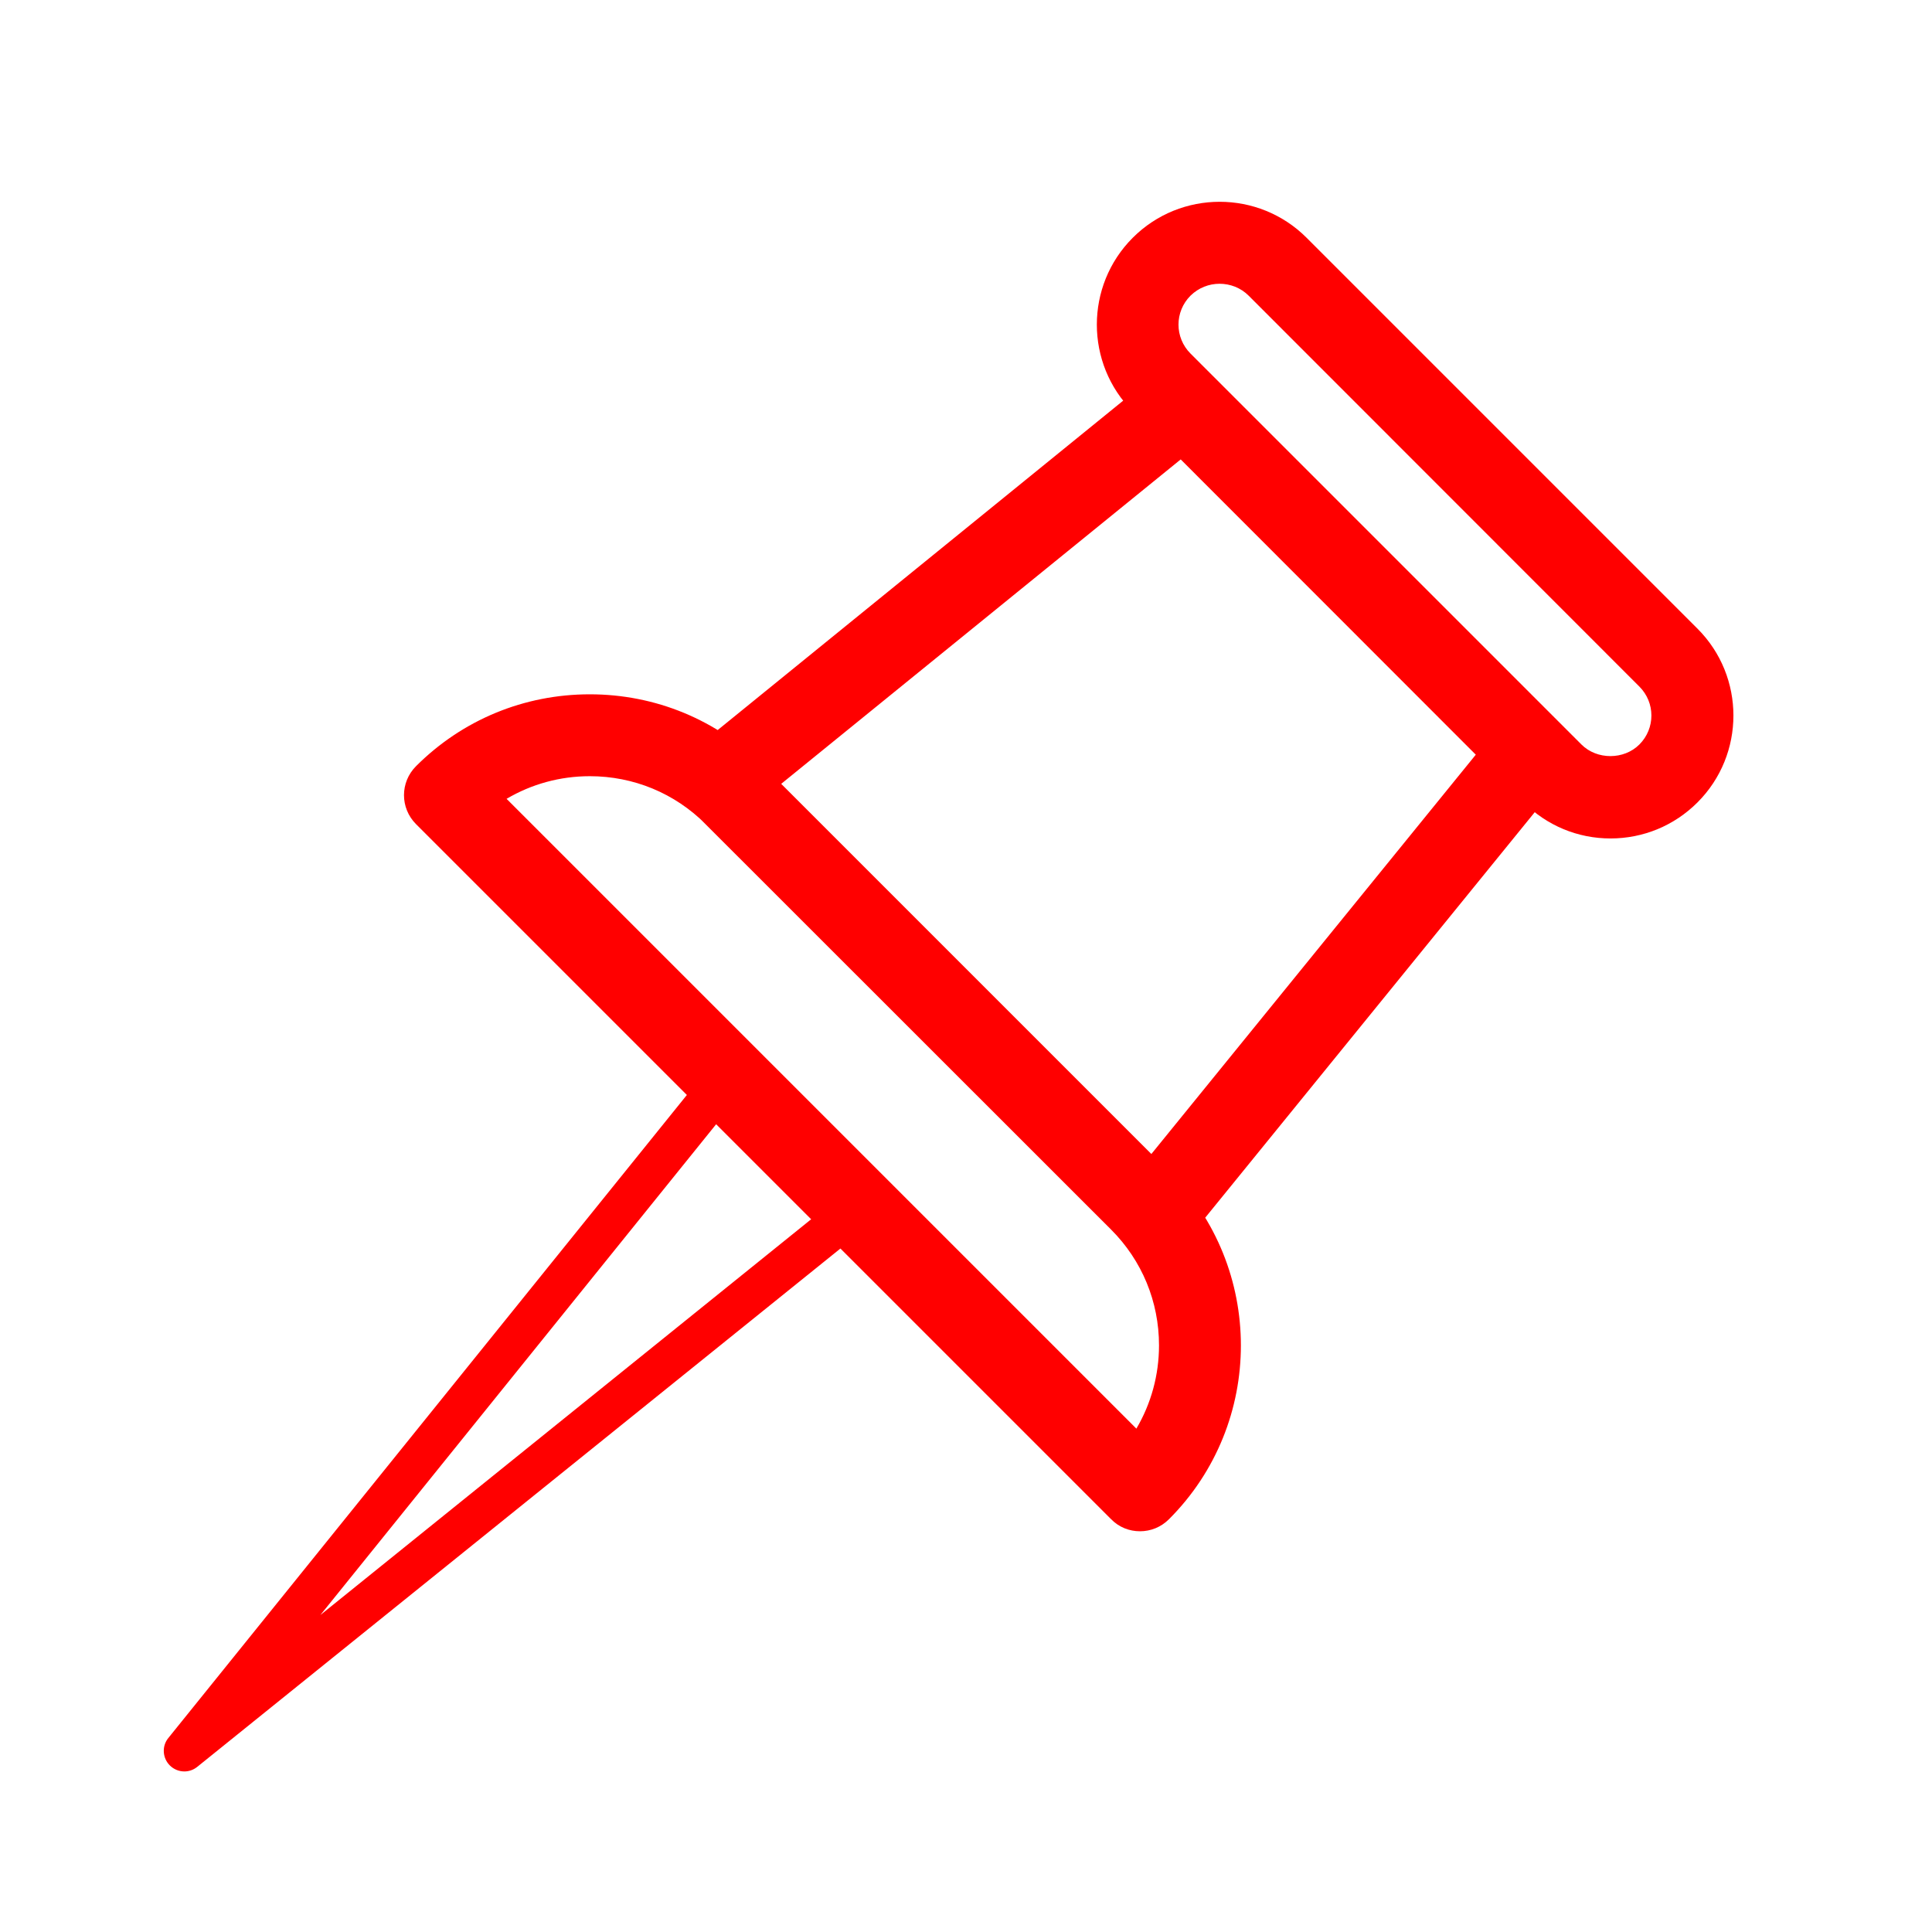 <?xml version="1.0" standalone="no"?><!DOCTYPE svg PUBLIC "-//W3C//DTD SVG 1.1//EN" "http://www.w3.org/Graphics/SVG/1.1/DTD/svg11.dtd"><svg class="icon" width="200px" height="200.00px" viewBox="0 0 1024 1024" version="1.1" xmlns="http://www.w3.org/2000/svg"><path fill="#ff0000" d="M97.7 938.9c-2.8 0-5.6-1.1-7.7-3.2-3.9-3.9-4.3-10.2-0.8-14.5L377 564.3c1.9-2.4 4.8-3.9 7.9-4 3.1-0.2 6.1 1 8.3 3.2l69.1 69.1c2.2 2.2 3.3 5.2 3.2 8.3-0.2 3.1-1.6 5.9-4 7.9l-357 287.7c-2 1.6-4.4 2.4-6.8 2.4z m288.7-351.5L169.8 856l268.6-216.6-52-52zM853.6 444.4c-17.4 0-33.7-6.8-46-19.1L600.4 218.1c-25.4-25.4-25.4-66.7 0-92.1 25.4-25.4 66.7-25.4 92.1 0l207.2 207.2c25.4 25.4 25.4 66.7 0 92.1-12.3 12.3-28.7 19.1-46.1 19.1z m-207.2-294c-5.6 0-11.1 2.1-15.4 6.3-8.5 8.5-8.5 22.2 0 30.7l207.2 207.2c8.2 8.2 22.5 8.2 30.7 0 8.5-8.5 8.5-22.2 0-30.7L661.8 156.7c-4.2-4.2-9.8-6.3-15.4-6.3zM604.2 811.6c-5.6 0-11.1-2.1-15.3-6.4L220.5 436.8c-8.5-8.5-8.5-22.2 0-30.7 24.6-24.6 57.3-38.1 92.1-38.1s67.5 13.5 92.1 38.1L619.6 621c50.8 50.8 50.8 133.4 0 184.2-4.3 4.3-9.8 6.4-15.4 6.4zM268.5 423.4l333.8 333.8c7.8-13.2 12-28.4 12-44.1 0-23.2-9-45-25.4-61.4L374 436.8c-16.4-16.4-38.2-25.4-61.4-25.4-15.8 0-30.9 4.2-44.1 12zM611.9 665.8c-5.7 0-11.3-2.3-15.3-6.4L366.3 429.2c-4.3-4.3-6.6-10.3-6.3-16.5 0.3-6.1 3.2-11.8 8-15.7l245.6-199.5c8.6-7 21.2-6.4 29 1.5l184.2 184.2c7.9 7.9 8.5 20.4 1.5 29L628.8 657.7c-3.9 4.8-9.6 7.7-15.7 8-0.4 0.1-0.8 0.1-1.2 0.1zM414 415.5l196.2 196.2 172-211.7-156.4-156.5-211.8 172z" /></svg>